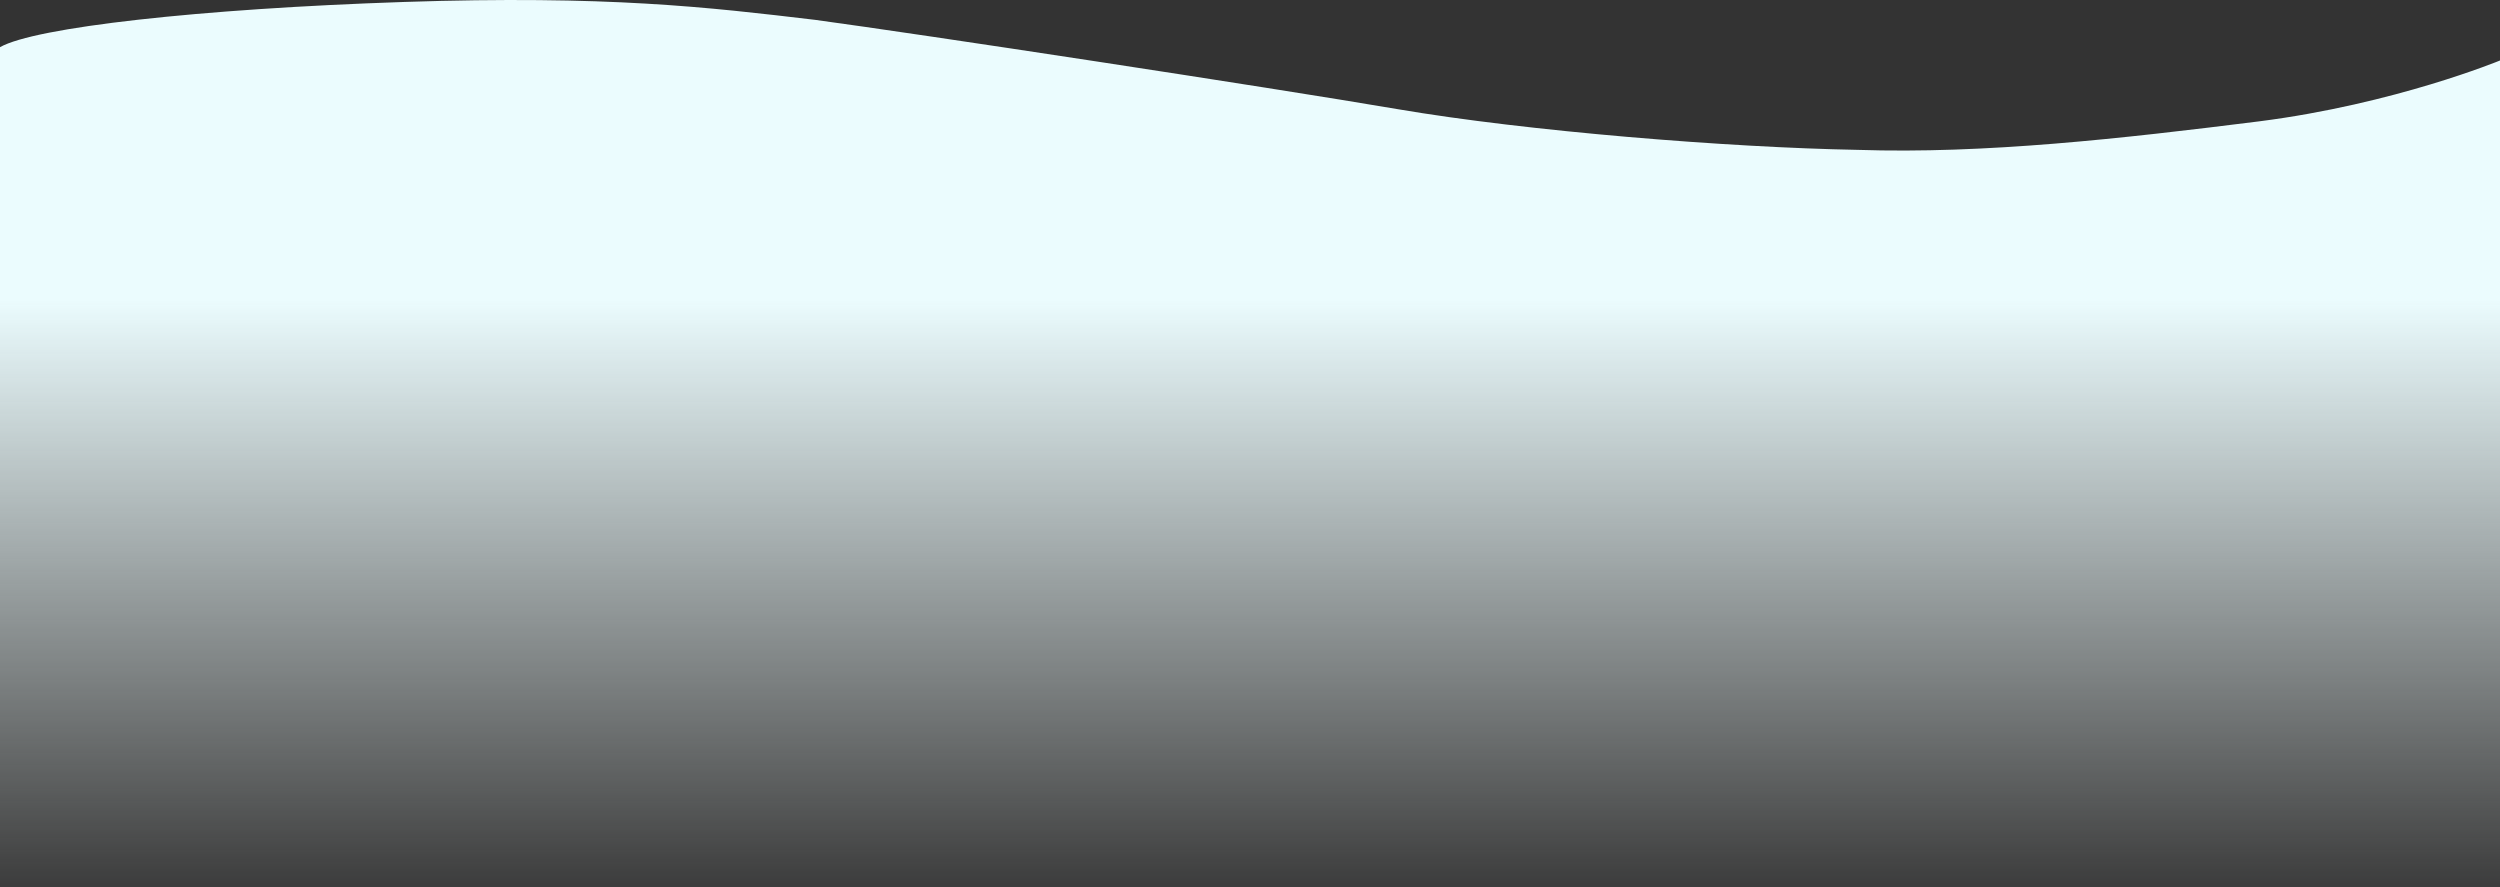 <svg xmlns="http://www.w3.org/2000/svg" xmlns:xlink="http://www.w3.org/1999/xlink" width="1328" height="471.424" viewBox="0 0 1328 471.424">
  <rect x="0" y="0" width="1328" height="471.424" fill="#333333" stroke="none"/>
  <defs>
    <linearGradient id="linear-gradient" x1="0.5" y1="1.029" x2="0.5" y2="0.342" gradientUnits="objectBoundingBox">
      <stop offset="0" stop-color="#f4fdfe" stop-opacity="0"/>
      <stop offset="1" stop-color="#ebfcfe"/>
    </linearGradient>
  </defs>
  <path id="Trazado_1025648" data-name="Trazado 1025648" d="M1328,36.9s-55.88,23.115-127.821,32.318c-73.184,9.2-146.017,17.383-213.38,15.162-68.607-1.251-175.4-9.858-244.456-21.636S489.6,23,432.976,15.317C376.351,8.6,322.628,2.193,214.385,5.821S18.505,19.277,0,29.83V476.194H1328Z" transform="translate(0 -4.771)" fill-rule="evenodd" fill="url(#linear-gradient)"/>
</svg>
